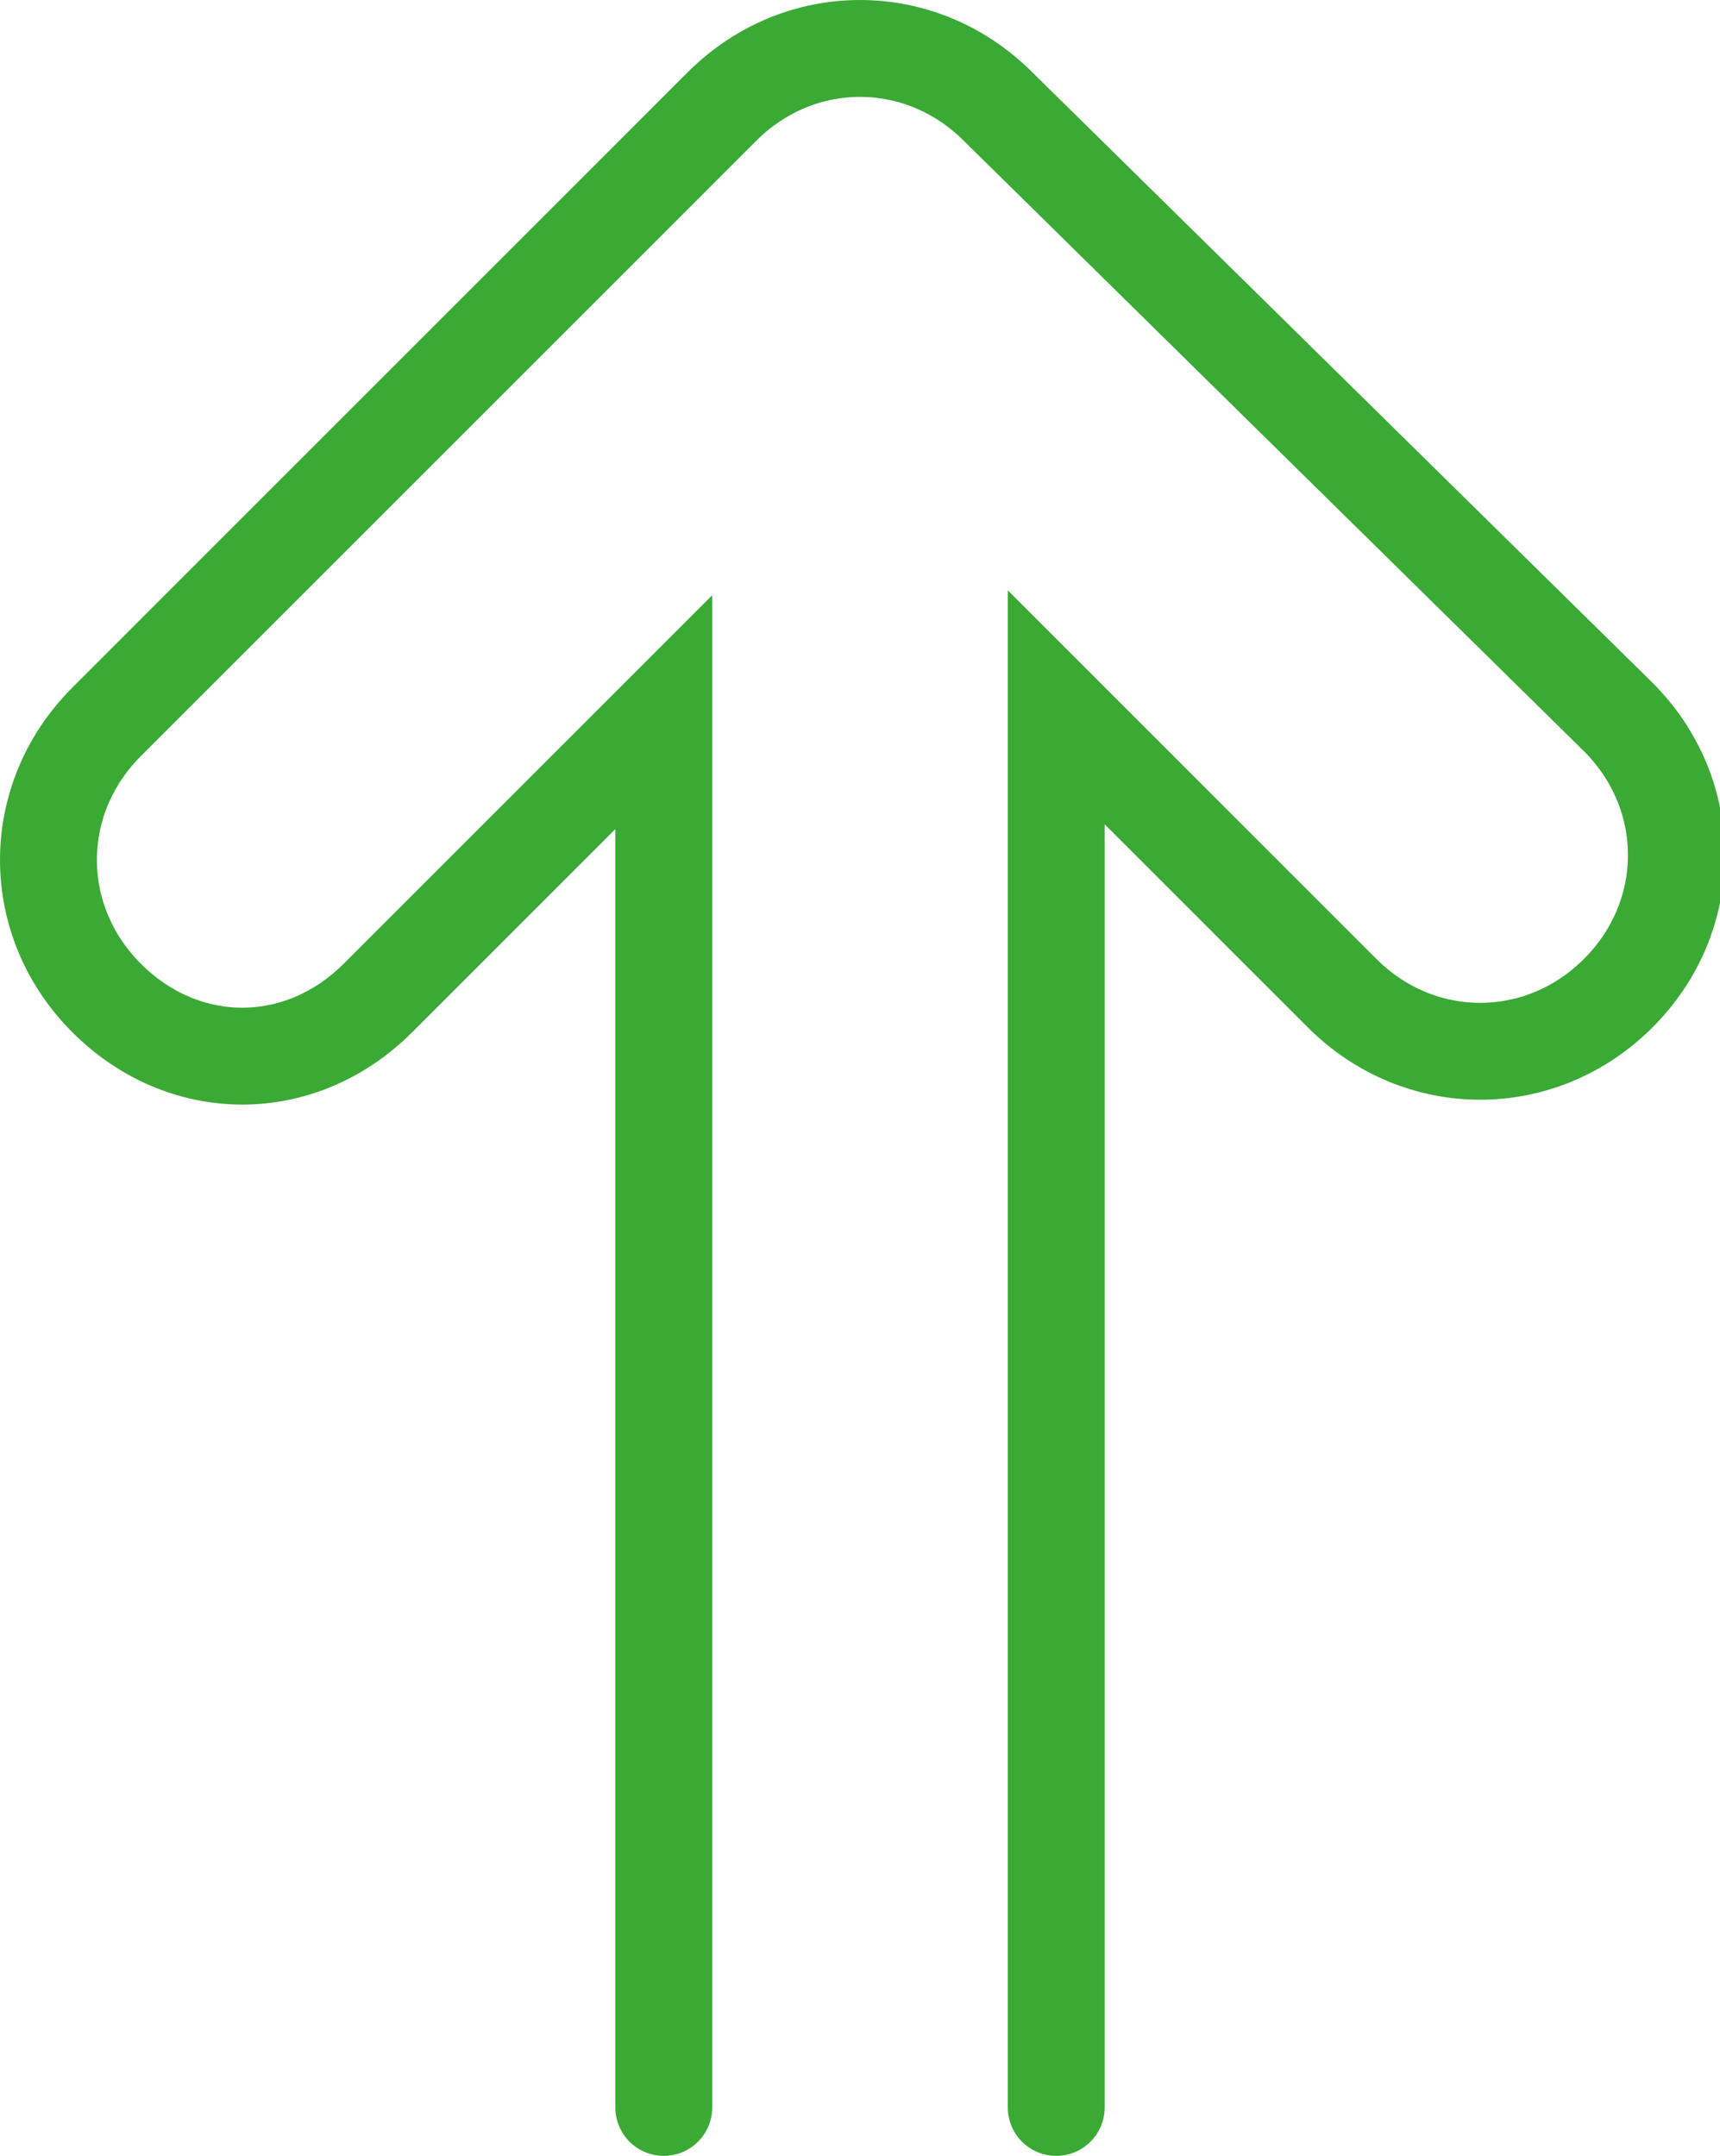 <?xml version="1.0" encoding="UTF-8"?>
<svg id="Ebene_1" xmlns="http://www.w3.org/2000/svg" viewBox="0 0 35.5 44.5">
  <defs>
    <style>
      .cls-1 {
        fill: none;
        stroke: #3aaa35;
        stroke-linecap: round;
        stroke-miterlimit: 10;
        stroke-width: 2px;
      }
    </style>
  </defs>
  <path class="cls-1" d="M21.8,43.5V14.6l5.9,5.9c1.6,1.6,4.1,1.6,5.7,0,1.6-1.6,1.6-4.1,0-5.7L20.6,2.2c-1.6-1.6-4.1-1.6-5.7,0L2.2,14.9c-1.6,1.6-1.6,4.1,0,5.7.8.8,1.8,1.2,2.8,1.2s2-.4,2.8-1.2l5.9-5.9v28.8"/>
</svg>